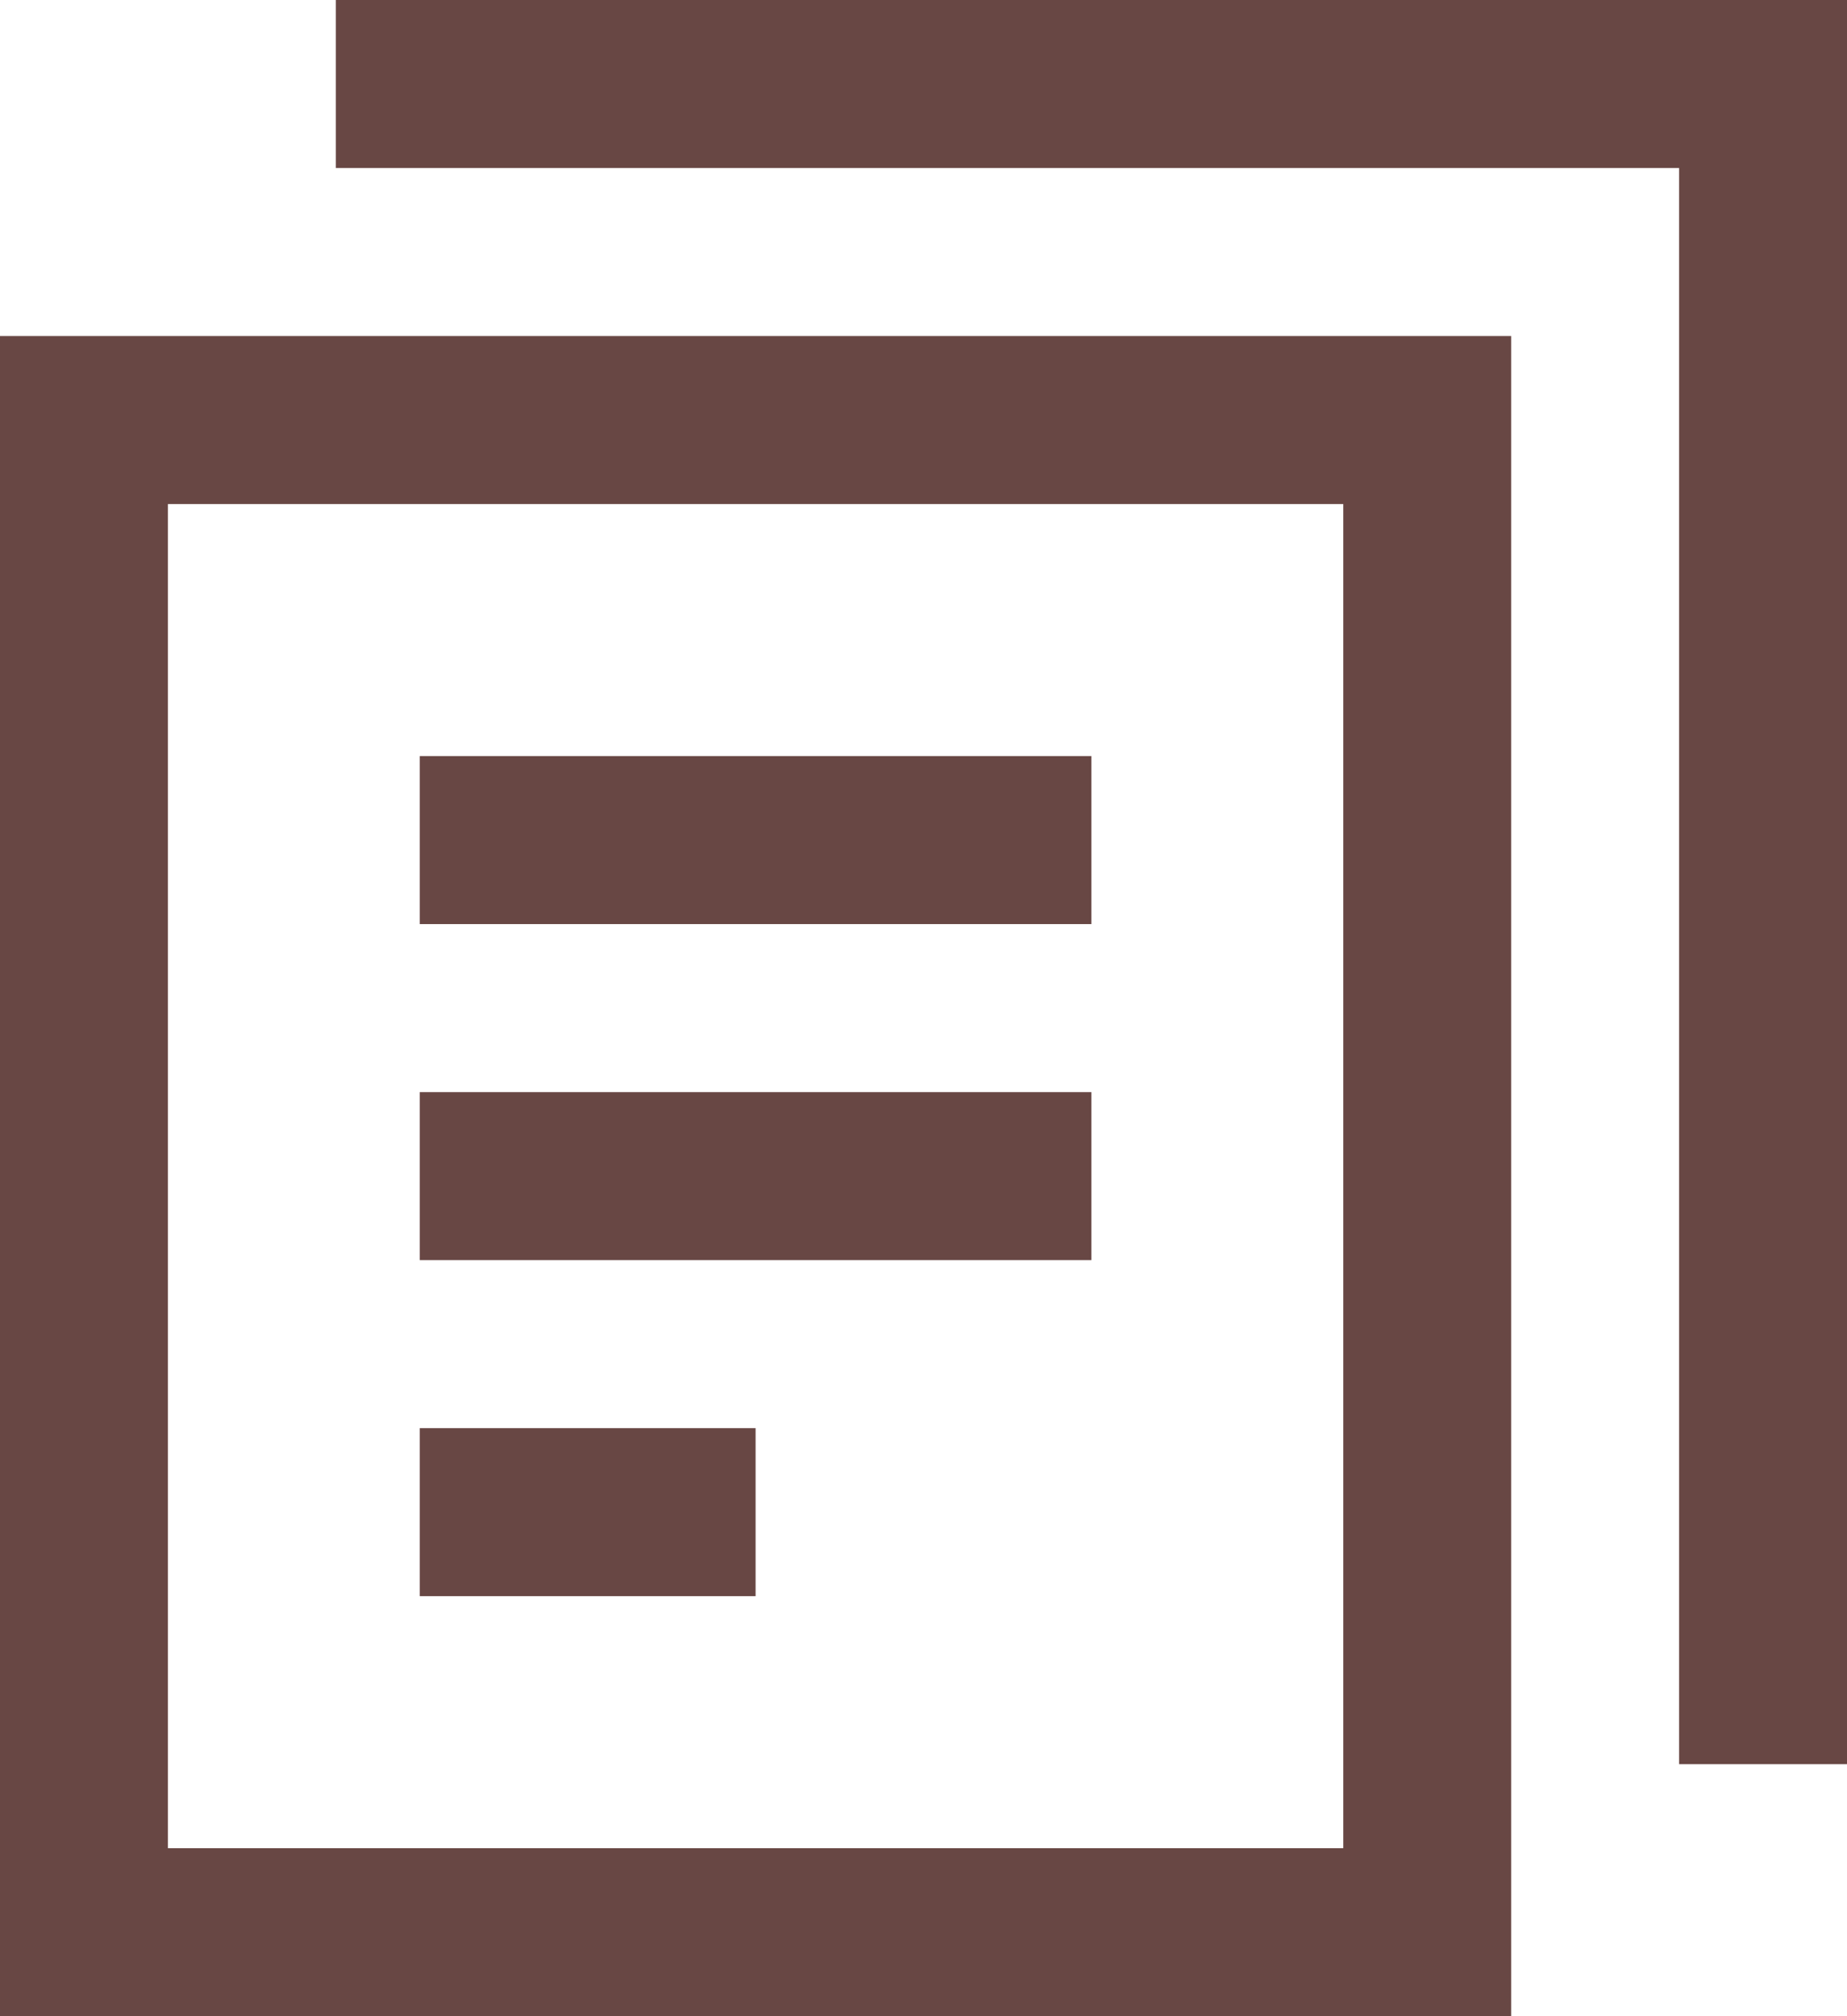 <?xml version="1.0" encoding="UTF-8"?>
<svg width="44px" height="48px" viewBox="0 0 44 48" version="1.1" xmlns="http://www.w3.org/2000/svg" xmlns:xlink="http://www.w3.org/1999/xlink">
    <!-- Generator: sketchtool 51.1 (57501) - http://www.bohemiancoding.com/sketch -->
    <title>42BAE3E0-5DA6-47D2-A943-1FBEDC737AB8</title>
    <desc>Created with sketchtool.</desc>
    <defs></defs>
    <g id="Page-1" stroke="none" stroke-width="1" fill="none" fill-rule="evenodd">
        <g id="Thankyou-Web_new" transform="translate(-1079, -1420)" stroke="#684744" stroke-width="4">
            <g id="Group-14" transform="translate(284, 1287)">
                <g id="Group-9" transform="translate(797, 107)">
                    <g id="document" transform="translate(0, 28)">
                        <rect id="Rectangle-path" x="0" y="8" width="32" height="36"></rect>
                        <polyline id="Shape" points="6 0 40 0 40 40"></polyline>
                        <path d="M8,18 L24,18" id="Shape"></path>
                        <path d="M8,26 L24,26" id="Shape"></path>
                        <path d="M8,34 L16,34" id="Shape"></path>
                    </g>
                </g>
            </g>
        </g>
    </g>
</svg>